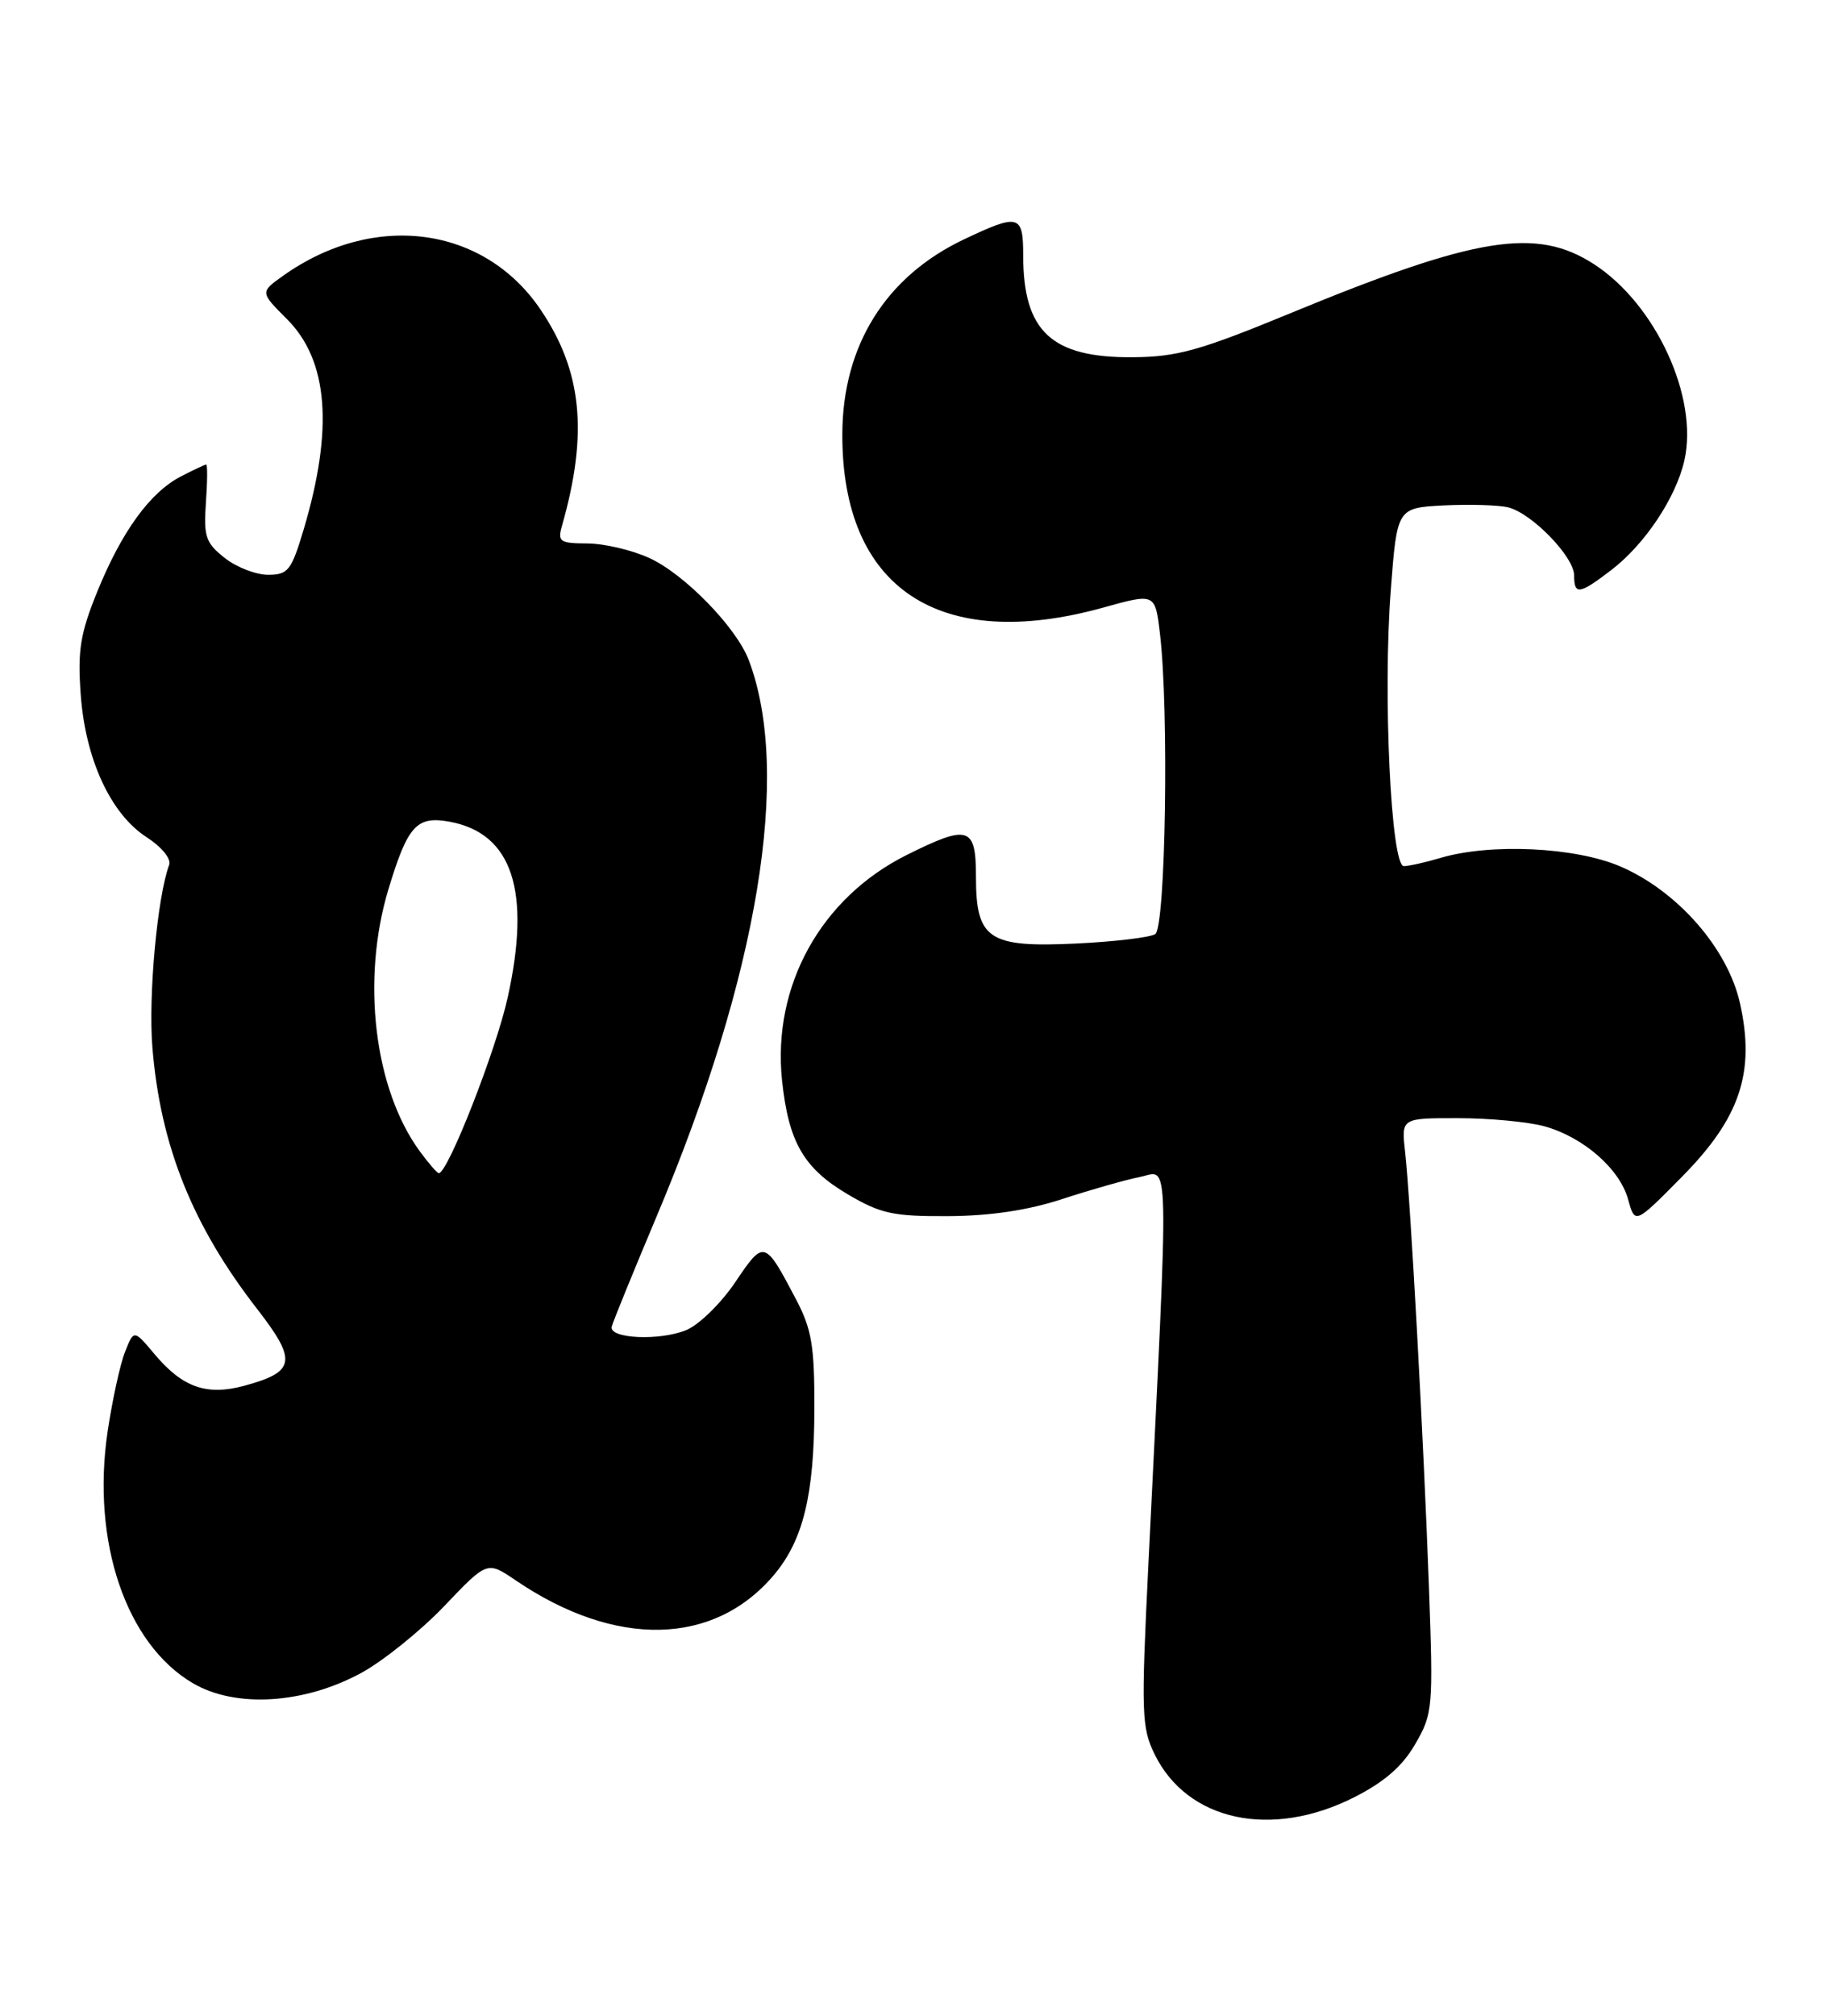 <?xml version="1.0" encoding="UTF-8" standalone="no"?>
<!DOCTYPE svg PUBLIC "-//W3C//DTD SVG 1.1//EN" "http://www.w3.org/Graphics/SVG/1.1/DTD/svg11.dtd" >
<svg xmlns="http://www.w3.org/2000/svg" xmlns:xlink="http://www.w3.org/1999/xlink" version="1.1" viewBox="0 0 232 256">
 <g >
 <path fill="currentColor"
d=" M 172.07 228.25 C 175.89 226.31 178.19 224.32 179.81 221.50 C 182.05 217.64 182.11 216.94 181.55 201.50 C 180.88 182.91 179.21 152.40 178.52 146.25 C 178.04 142.00 178.04 142.00 185.27 142.01 C 189.25 142.01 194.17 142.48 196.22 143.04 C 201.18 144.42 205.79 148.44 206.86 152.33 C 207.73 155.50 207.73 155.50 213.72 149.43 C 221.09 141.98 223.03 136.17 221.07 127.41 C 219.51 120.45 213.14 113.17 205.87 110.04 C 200.15 107.58 189.38 107.07 183.01 108.96 C 181.09 109.53 178.99 110.00 178.36 110.00 C 176.73 110.00 175.69 88.15 176.70 75.00 C 177.50 64.50 177.50 64.50 183.46 64.19 C 186.74 64.03 190.41 64.14 191.63 64.44 C 194.65 65.20 200.00 70.72 200.00 73.08 C 200.00 75.60 200.65 75.51 204.69 72.42 C 208.97 69.16 212.94 63.21 214.01 58.46 C 215.81 50.46 210.38 38.66 202.55 33.57 C 195.23 28.81 187.59 30.03 164.00 39.76 C 152.40 44.54 149.57 45.33 143.89 45.37 C 133.59 45.44 130.00 42.09 130.00 32.43 C 130.00 27.24 129.46 27.09 122.50 30.39 C 112.54 35.10 107.06 43.87 107.02 55.12 C 106.96 74.71 119.32 82.94 140.15 77.17 C 146.76 75.33 146.76 75.33 147.37 80.42 C 148.54 90.13 148.10 117.82 146.77 118.64 C 146.09 119.06 141.57 119.60 136.73 119.83 C 125.60 120.36 124.00 119.30 124.00 111.35 C 124.00 104.96 123.07 104.66 115.21 108.58 C 104.30 114.02 98.11 125.20 99.36 137.21 C 100.19 145.06 102.11 148.39 107.76 151.71 C 111.91 154.15 113.50 154.49 120.50 154.45 C 125.86 154.42 130.65 153.70 135.00 152.27 C 138.57 151.10 143.01 149.84 144.86 149.47 C 148.63 148.71 148.55 145.05 145.90 198.82 C 144.98 217.57 145.04 219.42 146.70 222.80 C 150.86 231.29 161.54 233.58 172.07 228.25 Z  M 45.89 212.47 C 48.70 210.94 53.45 207.11 56.45 203.97 C 61.90 198.25 61.90 198.25 65.51 200.70 C 78.20 209.33 90.72 209.06 98.35 200.00 C 102.04 195.60 103.44 189.90 103.47 179.00 C 103.49 170.91 103.14 168.83 101.13 165.00 C 97.15 157.44 97.07 157.42 93.43 162.82 C 91.63 165.50 88.82 168.25 87.20 168.92 C 83.85 170.31 77.39 170.02 77.72 168.50 C 77.84 167.95 80.41 161.65 83.42 154.50 C 96.34 123.87 100.59 98.17 95.12 83.80 C 93.53 79.65 86.94 72.89 82.50 70.87 C 80.30 69.86 76.76 69.03 74.63 69.02 C 71.10 69.00 70.82 68.80 71.41 66.75 C 74.75 55.01 73.96 47.12 68.68 39.32 C 61.48 28.67 47.47 26.83 35.96 35.03 C 33.04 37.11 33.04 37.11 36.47 40.54 C 41.71 45.78 42.39 54.46 38.58 67.25 C 37.02 72.47 36.60 73.00 34.06 73.00 C 32.53 73.00 30.04 72.04 28.55 70.86 C 26.14 68.96 25.86 68.16 26.16 63.86 C 26.35 61.19 26.37 59.00 26.20 59.00 C 26.04 59.00 24.60 59.67 23.00 60.50 C 19.07 62.53 15.49 67.46 12.37 75.11 C 10.20 80.45 9.85 82.60 10.25 88.14 C 10.83 96.38 14.05 103.37 18.62 106.32 C 20.56 107.58 21.78 109.07 21.49 109.85 C 19.99 113.88 18.83 126.47 19.36 133.00 C 20.37 145.48 24.45 155.67 32.70 166.28 C 37.79 172.85 37.55 174.24 30.98 176.01 C 26.25 177.28 23.19 176.20 19.66 172.01 C 17.01 168.85 17.01 168.85 15.89 171.68 C 15.27 173.23 14.28 177.77 13.68 181.76 C 11.59 195.77 16.01 208.82 24.54 213.79 C 29.96 216.95 38.63 216.41 45.89 212.47 Z  M 53.36 146.25 C 47.54 138.33 45.87 124.44 49.36 112.91 C 51.81 104.82 52.94 103.58 57.18 104.37 C 65.09 105.86 67.49 113.15 64.51 126.66 C 63.04 133.36 56.90 149.00 55.75 149.00 C 55.55 149.00 54.47 147.76 53.36 146.25 Z "/>
</g>
</svg>